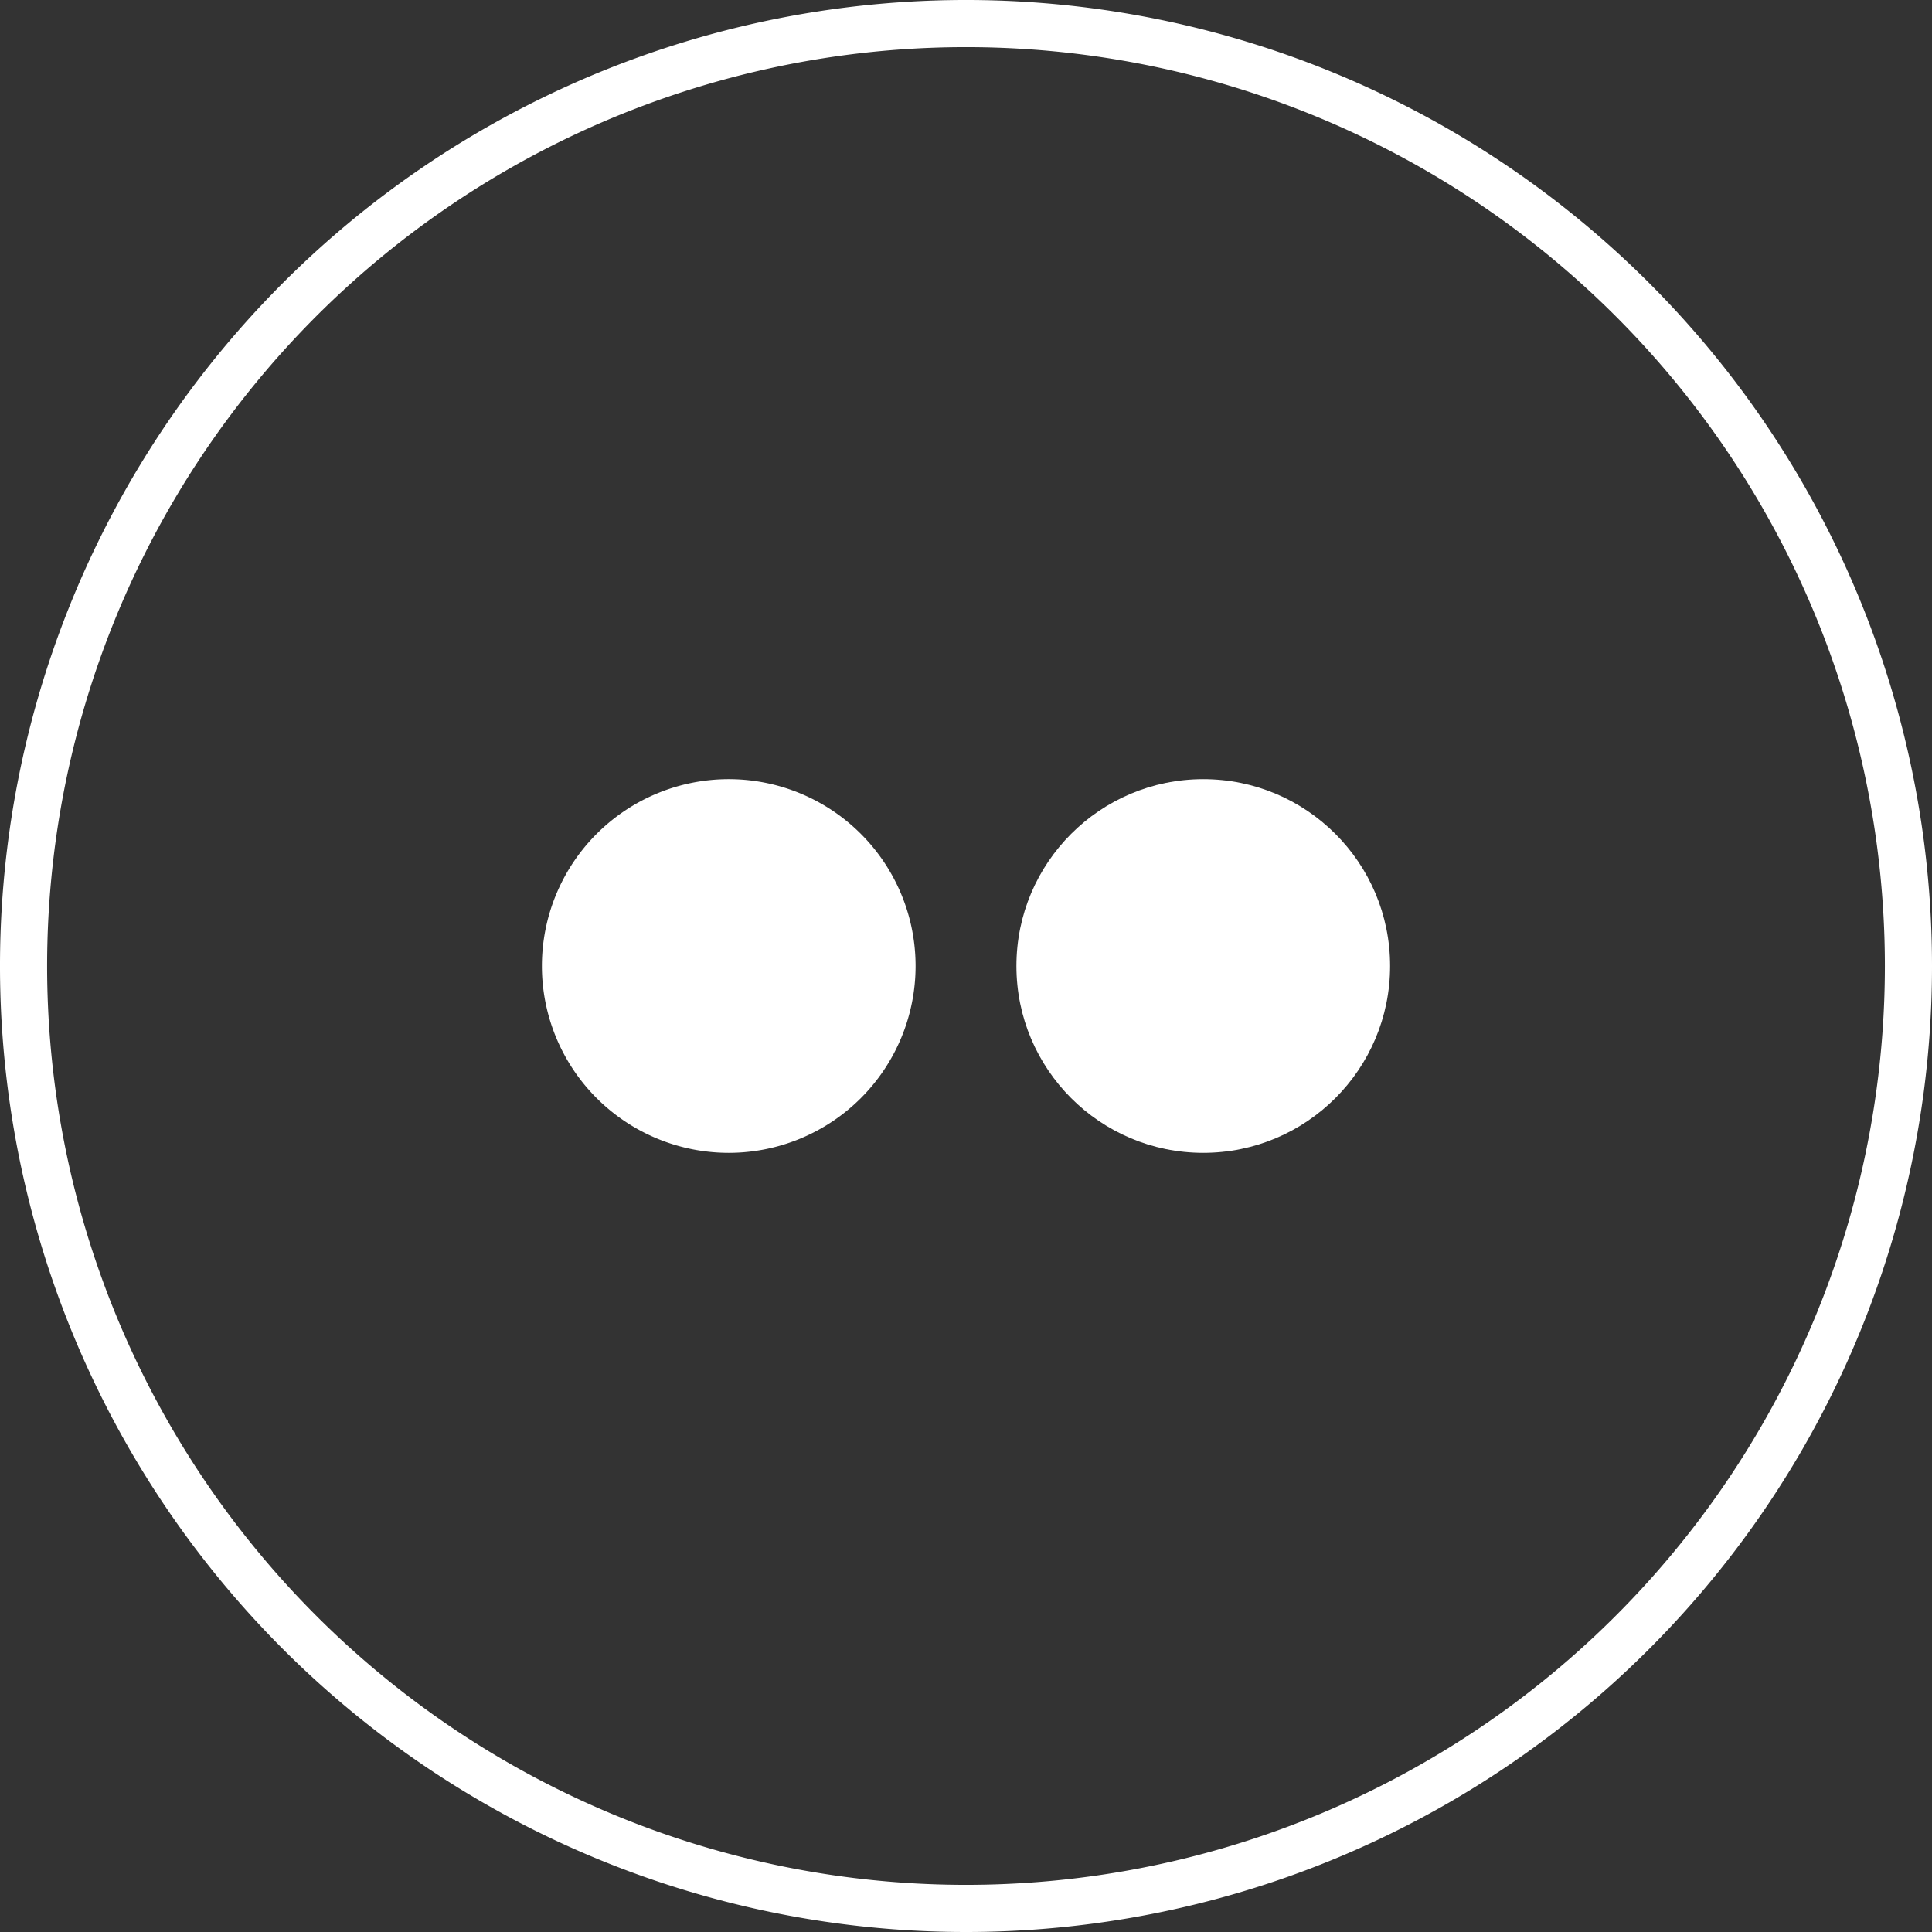 <svg xmlns="http://www.w3.org/2000/svg" viewBox="0 0 82 82"><rect x="0" y="0" width="82" height="82" fill="#333333" stroke="none"/><defs><style>.cls-1{fill:#fff;}</style></defs><title>Flickr</title><g id="Layer_2" data-name="Layer 2"><g id="Icons"><path class="cls-1" d="M41,82A41,41,0,1,1,82,41,41,41,0,0,1,41,82ZM41,2A39,39,0,1,0,80,41,39,39,0,0,0,41,2Z"/><ellipse class="cls-1" cx="51.07" cy="41" rx="7.93" ry="7.93"/><path class="cls-1" d="M38.86,41a7.93,7.93,0,1,1-7.93-7.93A7.93,7.93,0,0,1,38.86,41Z"/></g></g></svg>
